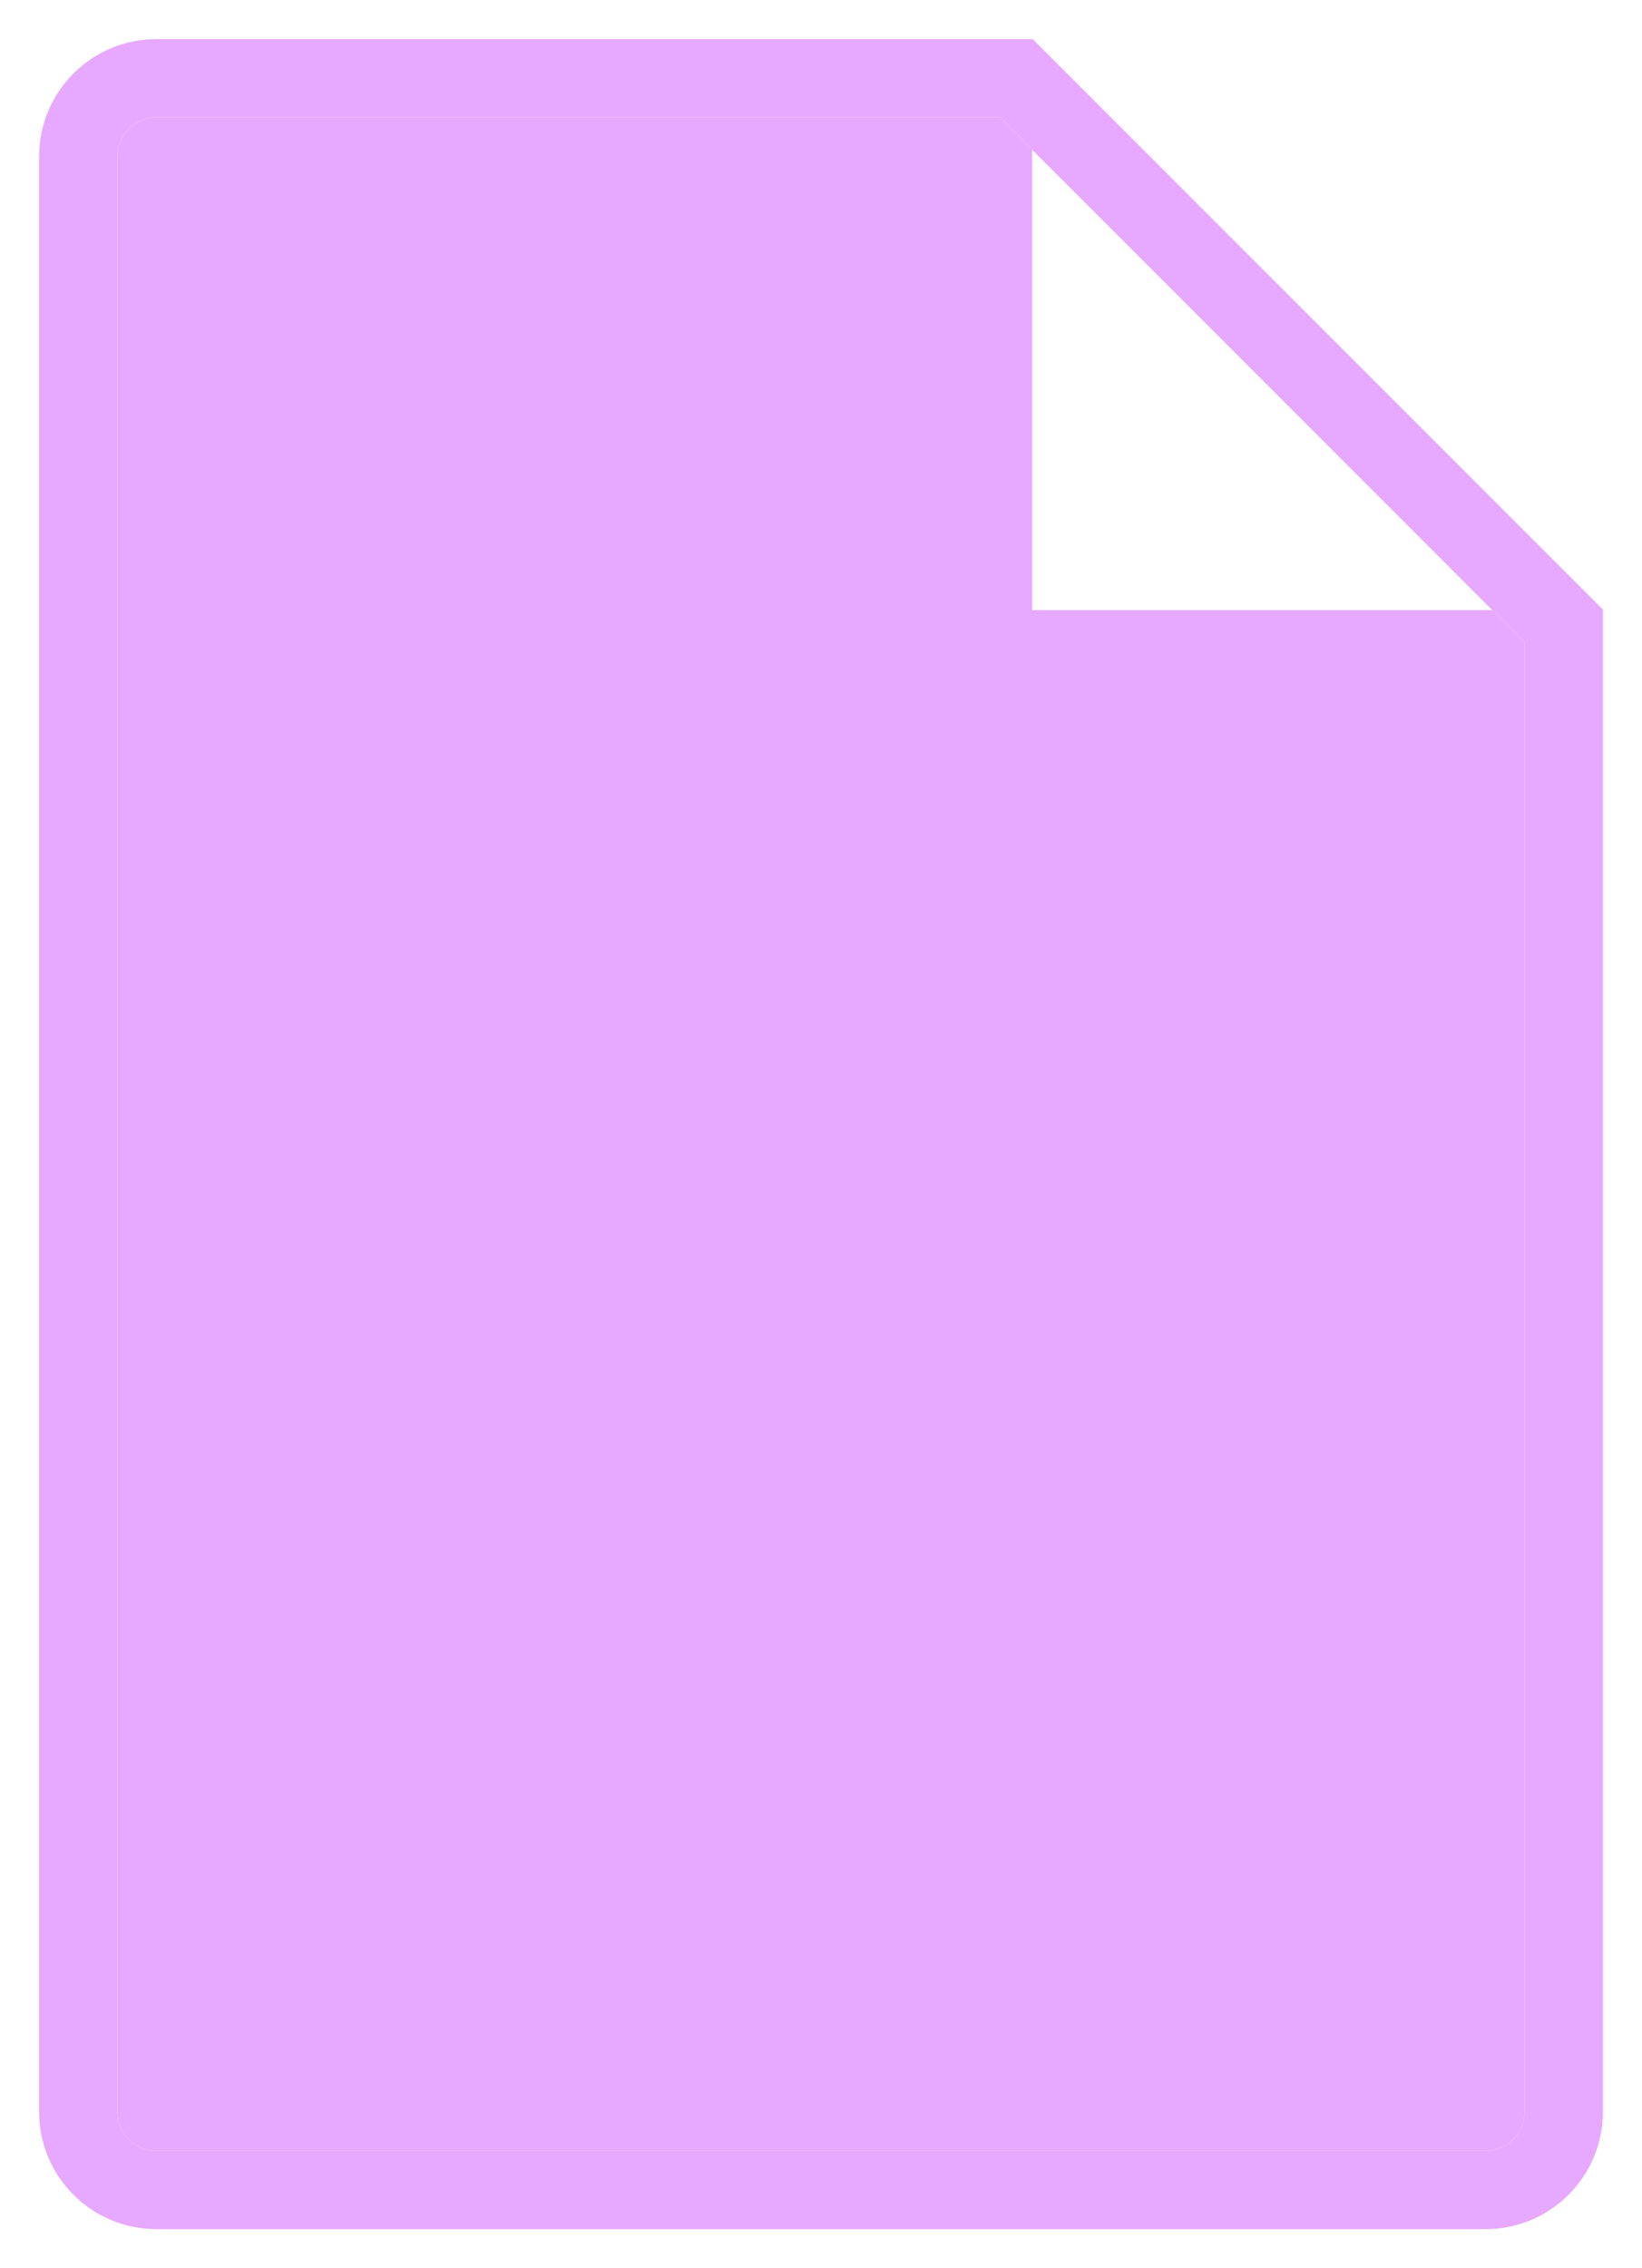<svg width="21" height="29" viewBox="0 0 21 29" fill="none" xmlns="http://www.w3.org/2000/svg">
<path fill-rule="evenodd" clip-rule="evenodd" d="M13.207 0.5L20.5 7.793V27C20.5 27.828 19.828 28.5 19 28.5H2C1.172 28.5 0.5 27.828 0.5 27V2C0.5 1.172 1.172 0.5 2 0.5H13.207ZM1.5 2C1.5 1.724 1.724 1.5 2 1.5H12.793L13.2 1.907V7.8H19.093L19.5 8.207V27C19.5 27.276 19.276 27.5 19 27.5H2C1.724 27.5 1.5 27.276 1.5 27V2ZM13.2 1.914L19.085 7.8H13.2V1.914Z" fill="#E7A8FF"/>
<path d="M2 1.5C1.724 1.5 1.5 1.724 1.5 2V27C1.5 27.276 1.724 27.5 2 27.5H19C19.276 27.5 19.5 27.276 19.5 27V8.207L19.093 7.8H19.085H13.2V1.914V1.907L12.793 1.5H2Z" fill="#E7A8FF"/>
</svg>
